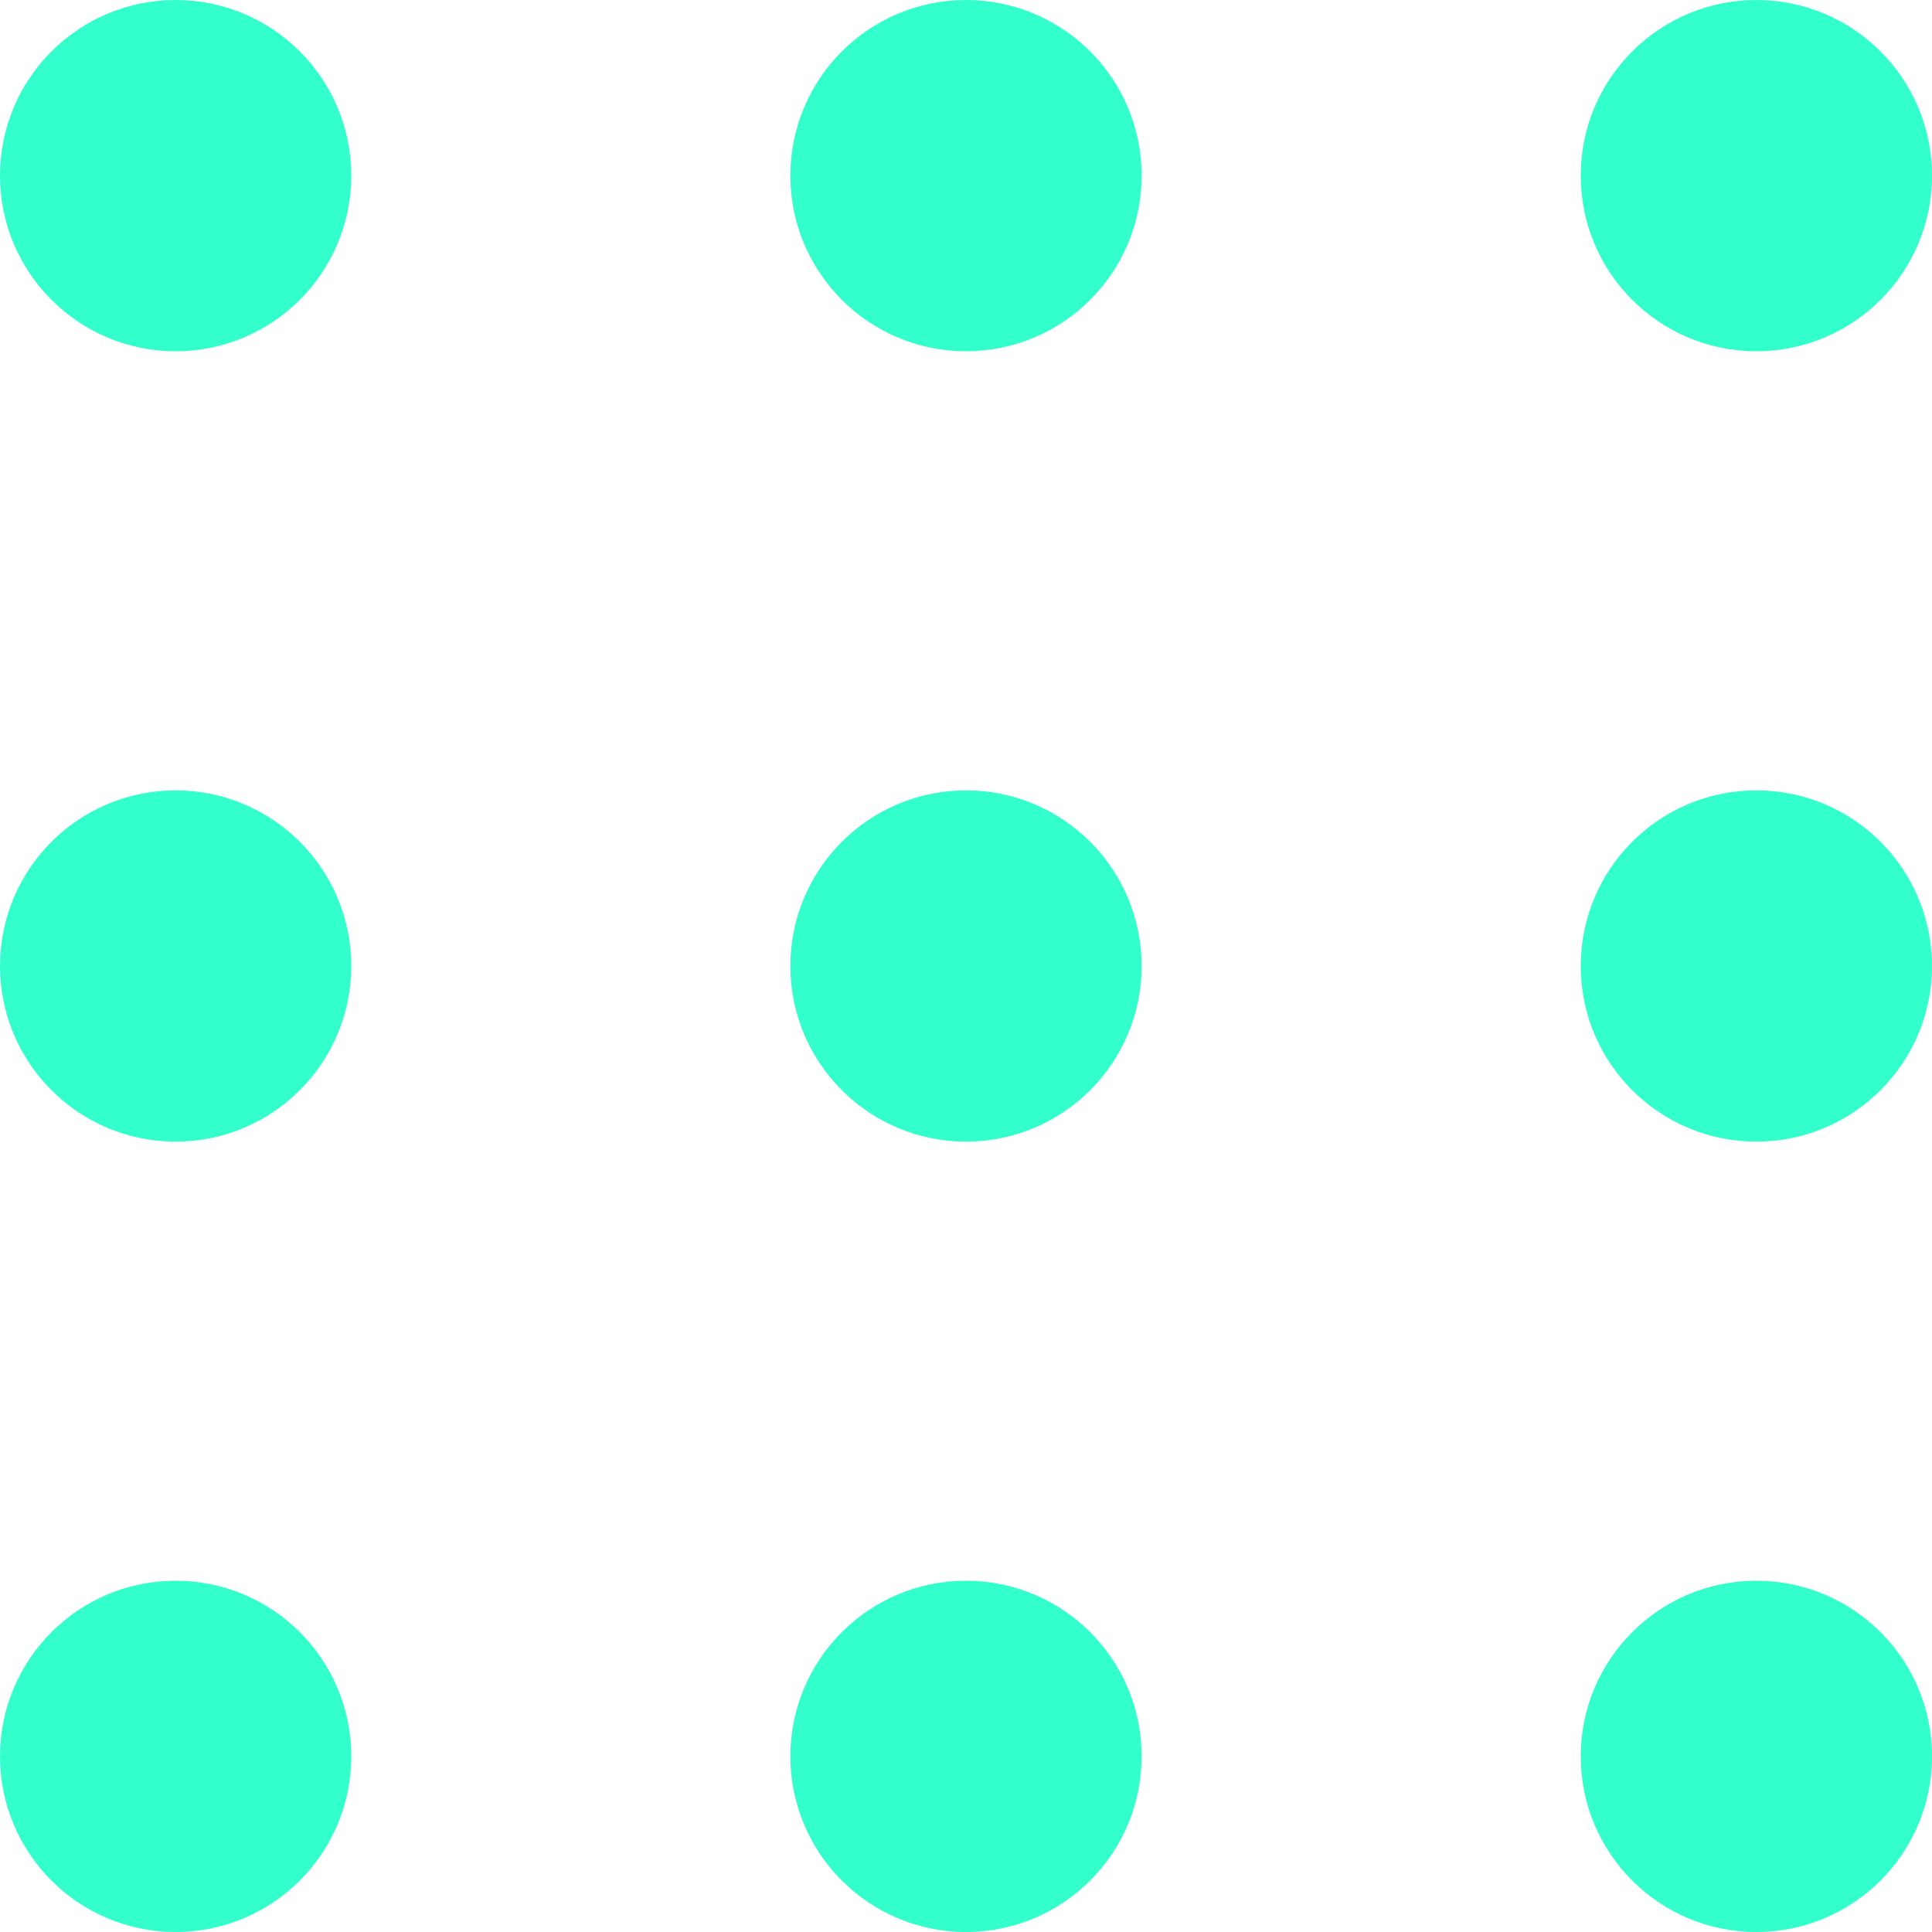 <svg width="22" height="22" viewBox="0 0 22 22" fill="none" xmlns="http://www.w3.org/2000/svg">
<circle cx="2" cy="2" r="2" fill="#33FFCC"/>
<circle cx="11" cy="2" r="2" fill="#33FFCC"/>
<circle cx="20" cy="2" r="2" fill="#33FFCC"/>
<circle cx="2" cy="11" r="2" fill="#33FFCC"/>
<circle cx="2" cy="20" r="2" fill="#33FFCC"/>
<circle cx="11" cy="11" r="2" fill="#33FFCC"/>
<circle cx="11" cy="20" r="2" fill="#33FFCC"/>
<circle cx="20" cy="11" r="2" fill="#33FFCC"/>
<circle cx="20" cy="20" r="2" fill="#33FFCC"/>
</svg>
